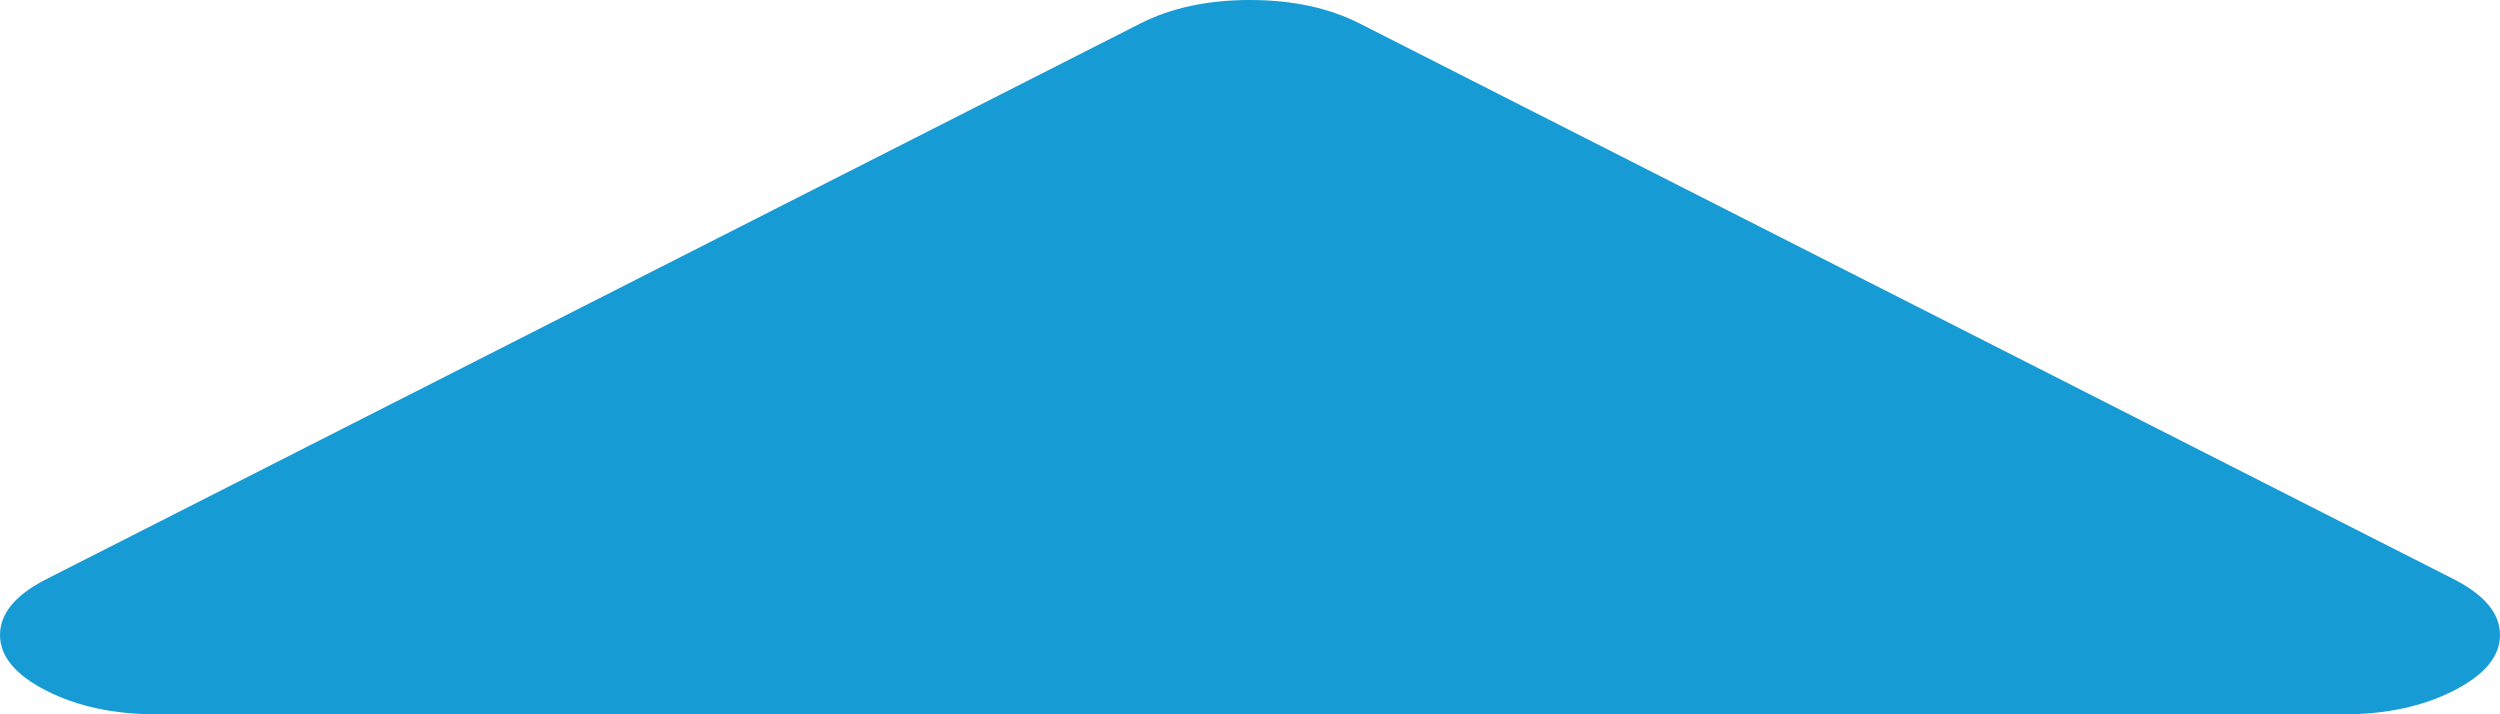 ﻿<?xml version="1.0" encoding="utf-8"?>
<svg version="1.1" xmlns:xlink="http://www.w3.org/1999/xlink" width="14px" height="4px" xmlns="http://www.w3.org/2000/svg">
  <g transform="matrix(1 0 0 1 -802 -168 )">
    <path d="M 13.74 3.243  C 13.913 3.331  14 3.435  14 3.556  C 14 3.676  13.913 3.78  13.74 3.868  C 13.567 3.956  13.362 4  13.125 4  L 0.875 4  C 0.638 4  0.433 3.956  0.26 3.868  C 0.087 3.78  0 3.676  0 3.556  C 0 3.435  0.087 3.331  0.26 3.243  L 6.385 0.132  C 6.558 0.044  6.763 0  7 0  C 7.237 0  7.442 0.044  7.615 0.132  L 13.74 3.243  Z " fill-rule="nonzero" fill="#169bd5" stroke="none" transform="matrix(1 0 0 1 802 168 )" />
  </g>
</svg>
